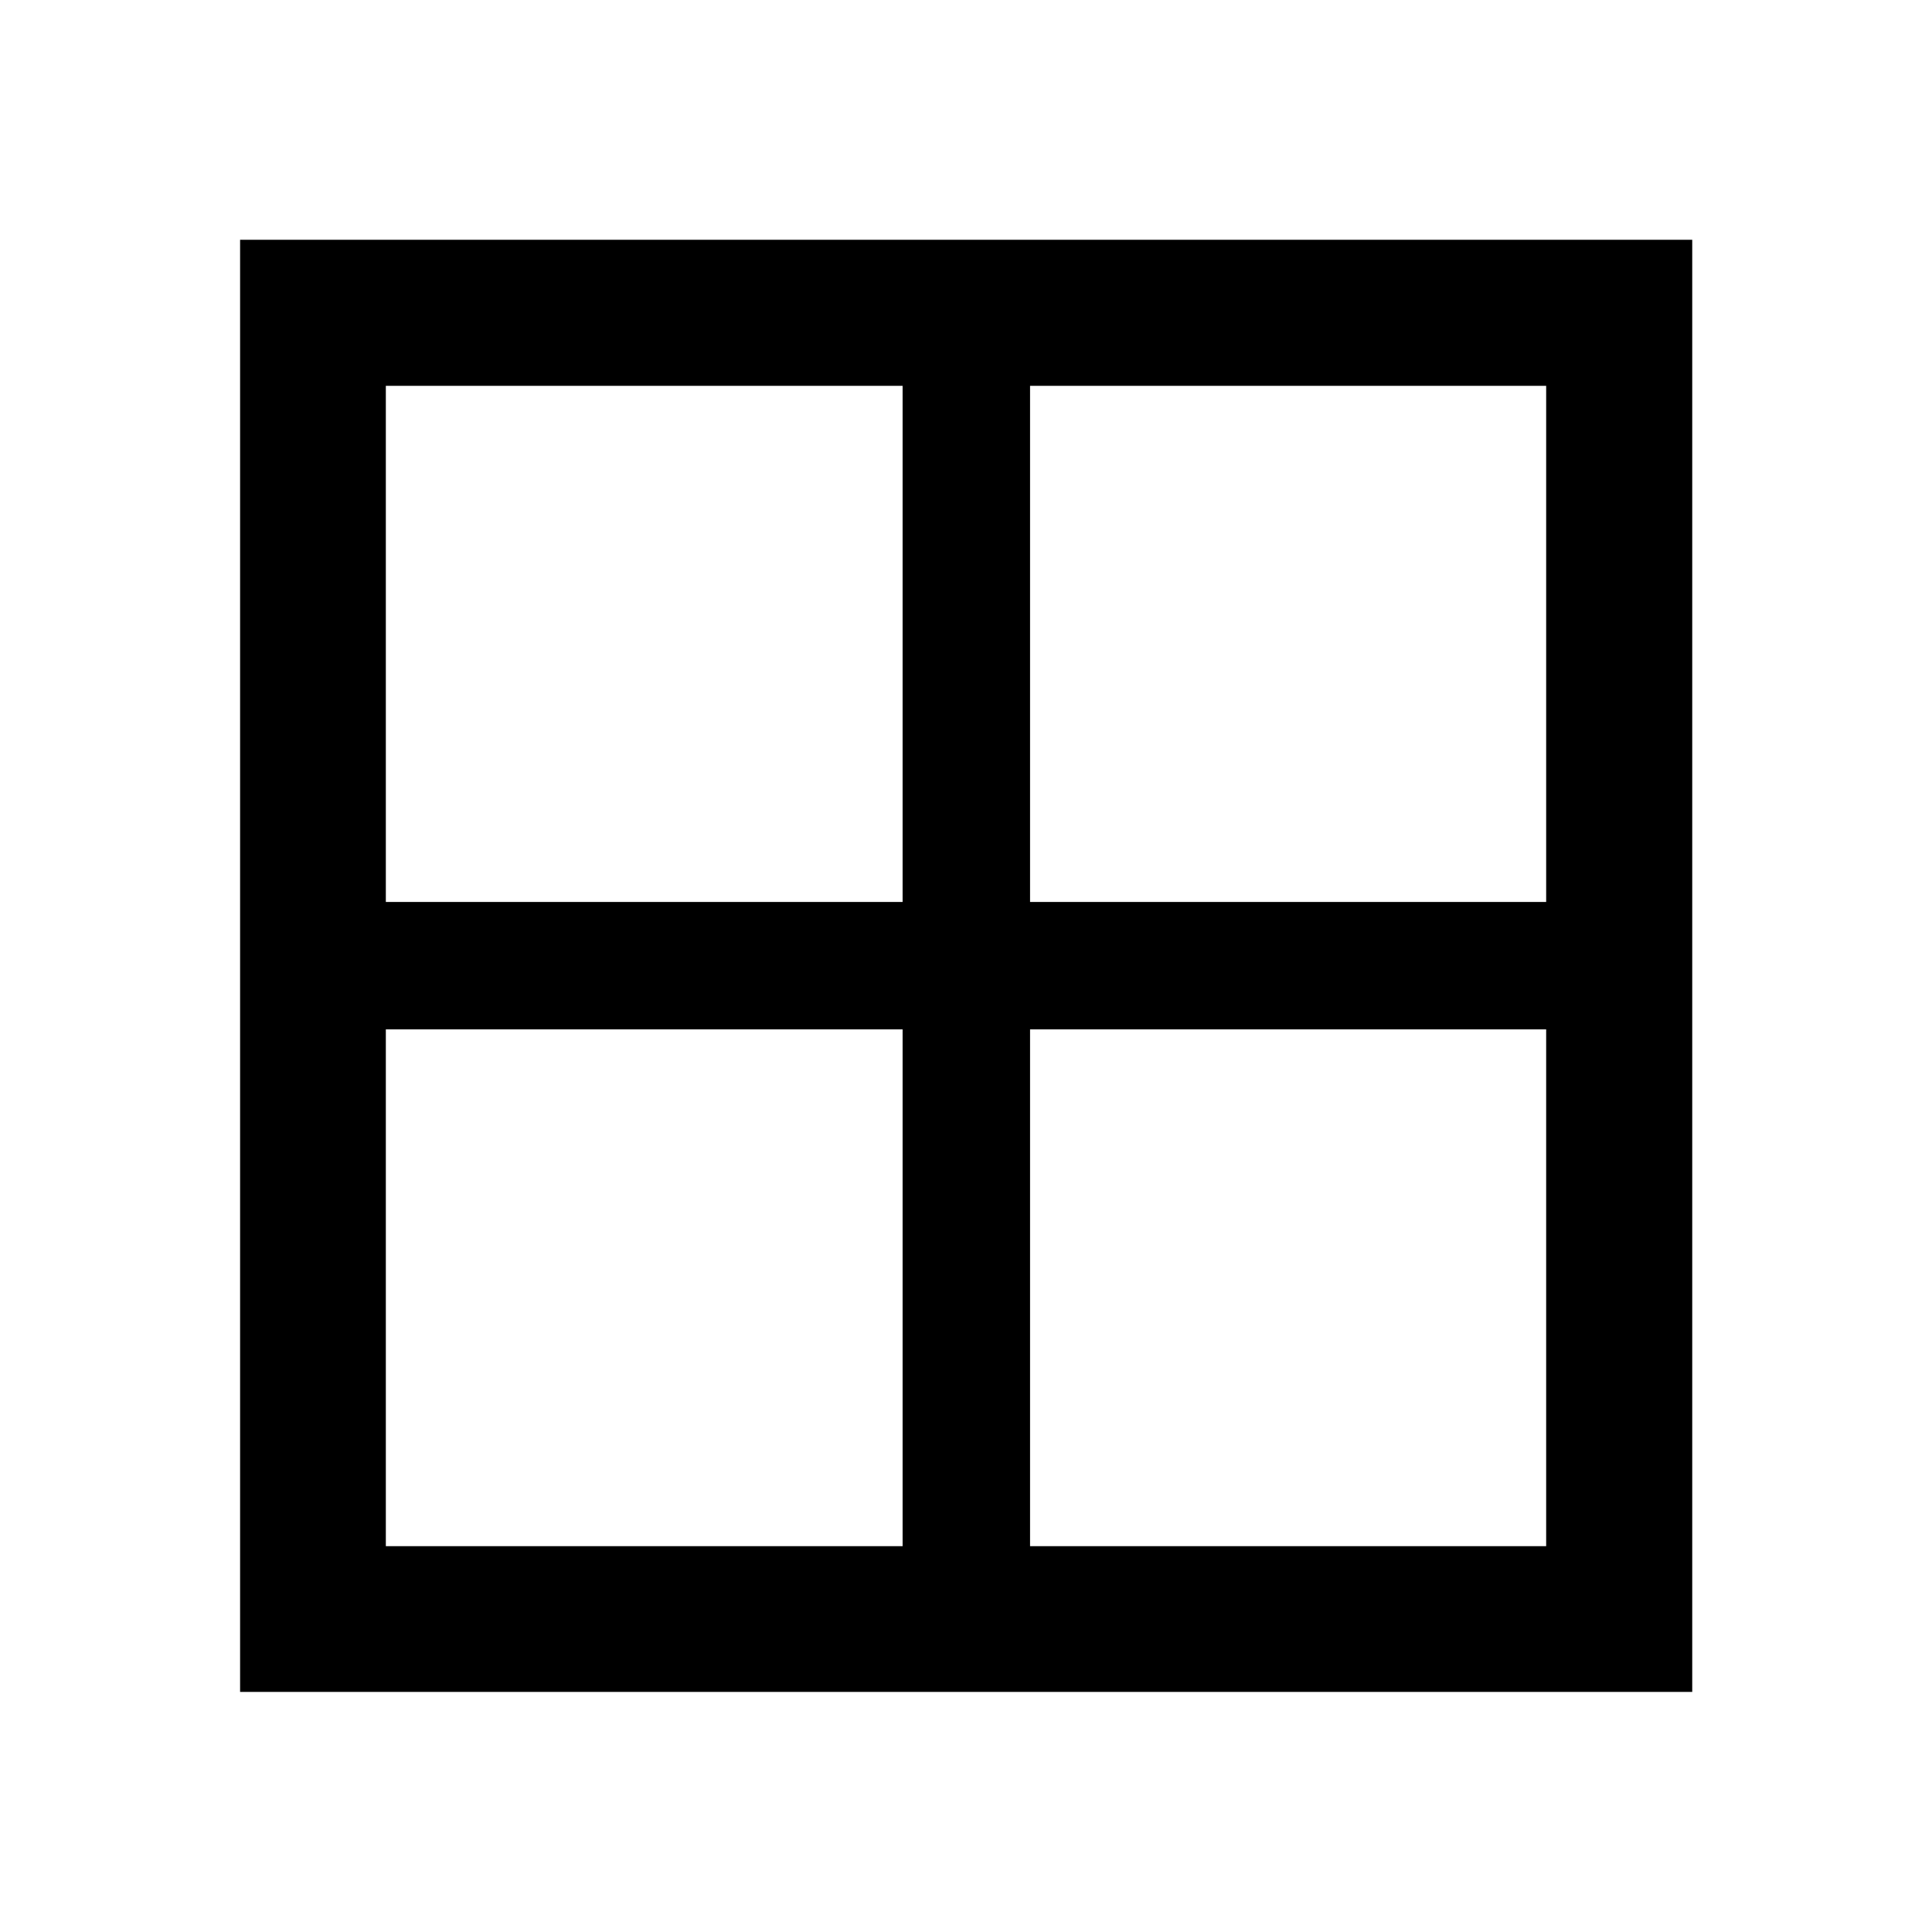 <svg xmlns="http://www.w3.org/2000/svg" height="40" viewBox="0 -960 960 960" width="40"><path d="M119.3-119.3v-721.56h721.56v721.56H119.3Zm648.98-72.42V-448.5H511.83v256.78h256.45Zm0-576.56H511.83v256.45h256.45v-256.45Zm-576.56 0v256.45H448.5v-256.45H191.72Zm0 576.56H448.5V-448.5H191.72v256.78Z"/></svg>
